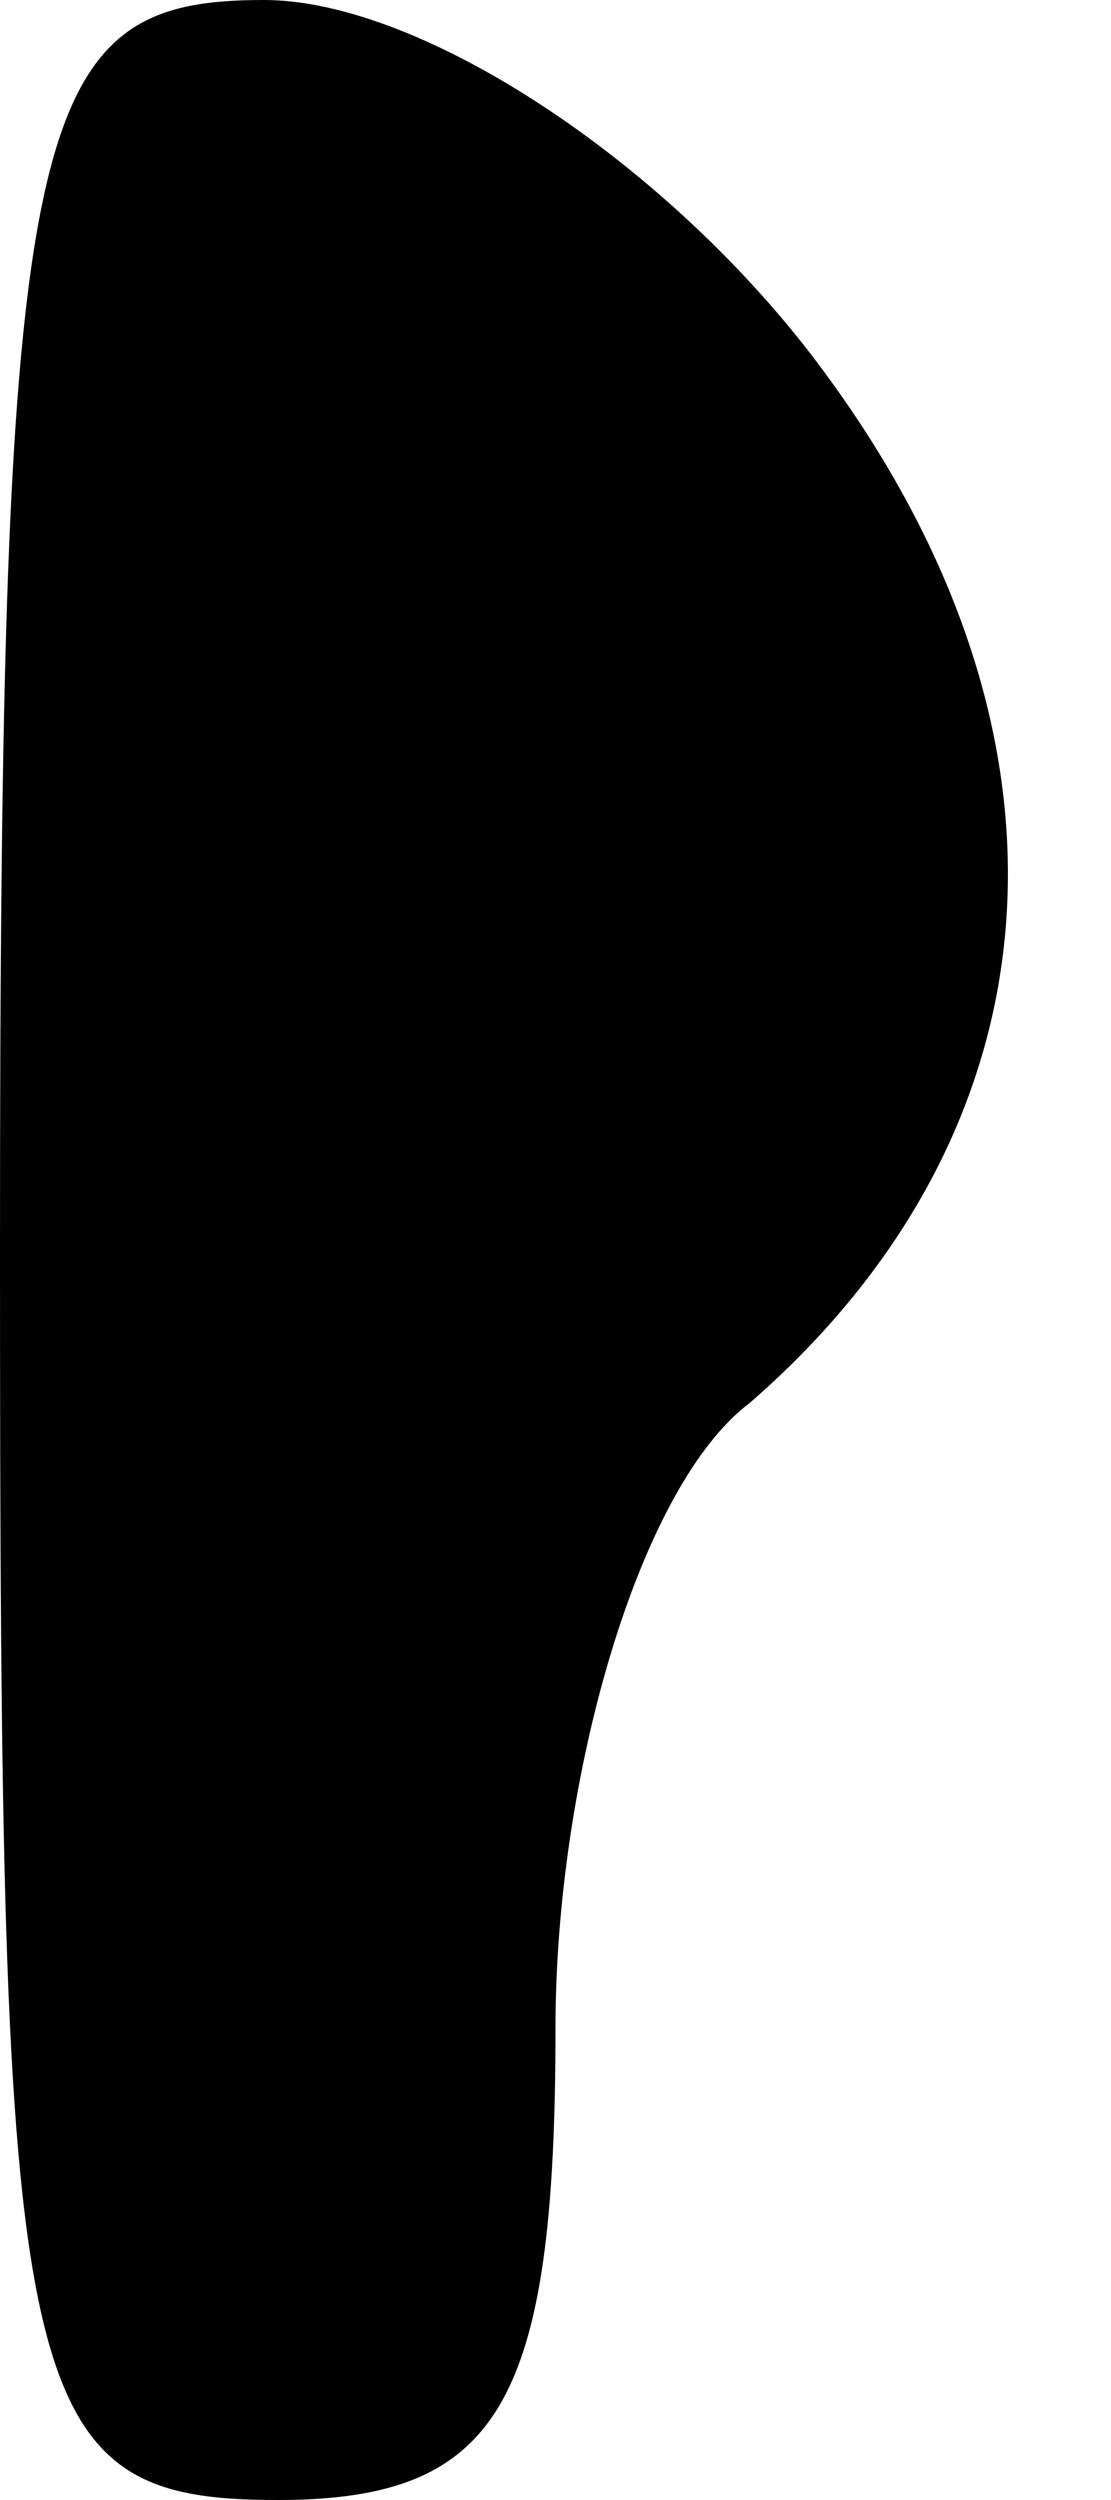<?xml version="1.0" standalone="no"?>
<!DOCTYPE svg PUBLIC "-//W3C//DTD SVG 20010904//EN"
 "http://www.w3.org/TR/2001/REC-SVG-20010904/DTD/svg10.dtd">
<svg version="1.0" xmlns="http://www.w3.org/2000/svg"
 width="8pt" height="18pt" viewBox="0 0 8 18"
 preserveAspectRatio="xMidYMid meet">
<g transform="translate(0,18) scale(0.1,-0.1)"
fill="#000000" stroke="none">
<path fill="#000000" stroke="none" d="M0 90 c0 -83 1 -90 20 -90 16 0 20 7
20 34 0 18 6 39 14 45 23 20 25 49 4 76 -11 14 -28 25 -39 25 -17 0 -19 -8
-19 -90z"/>
</g>
</svg>
